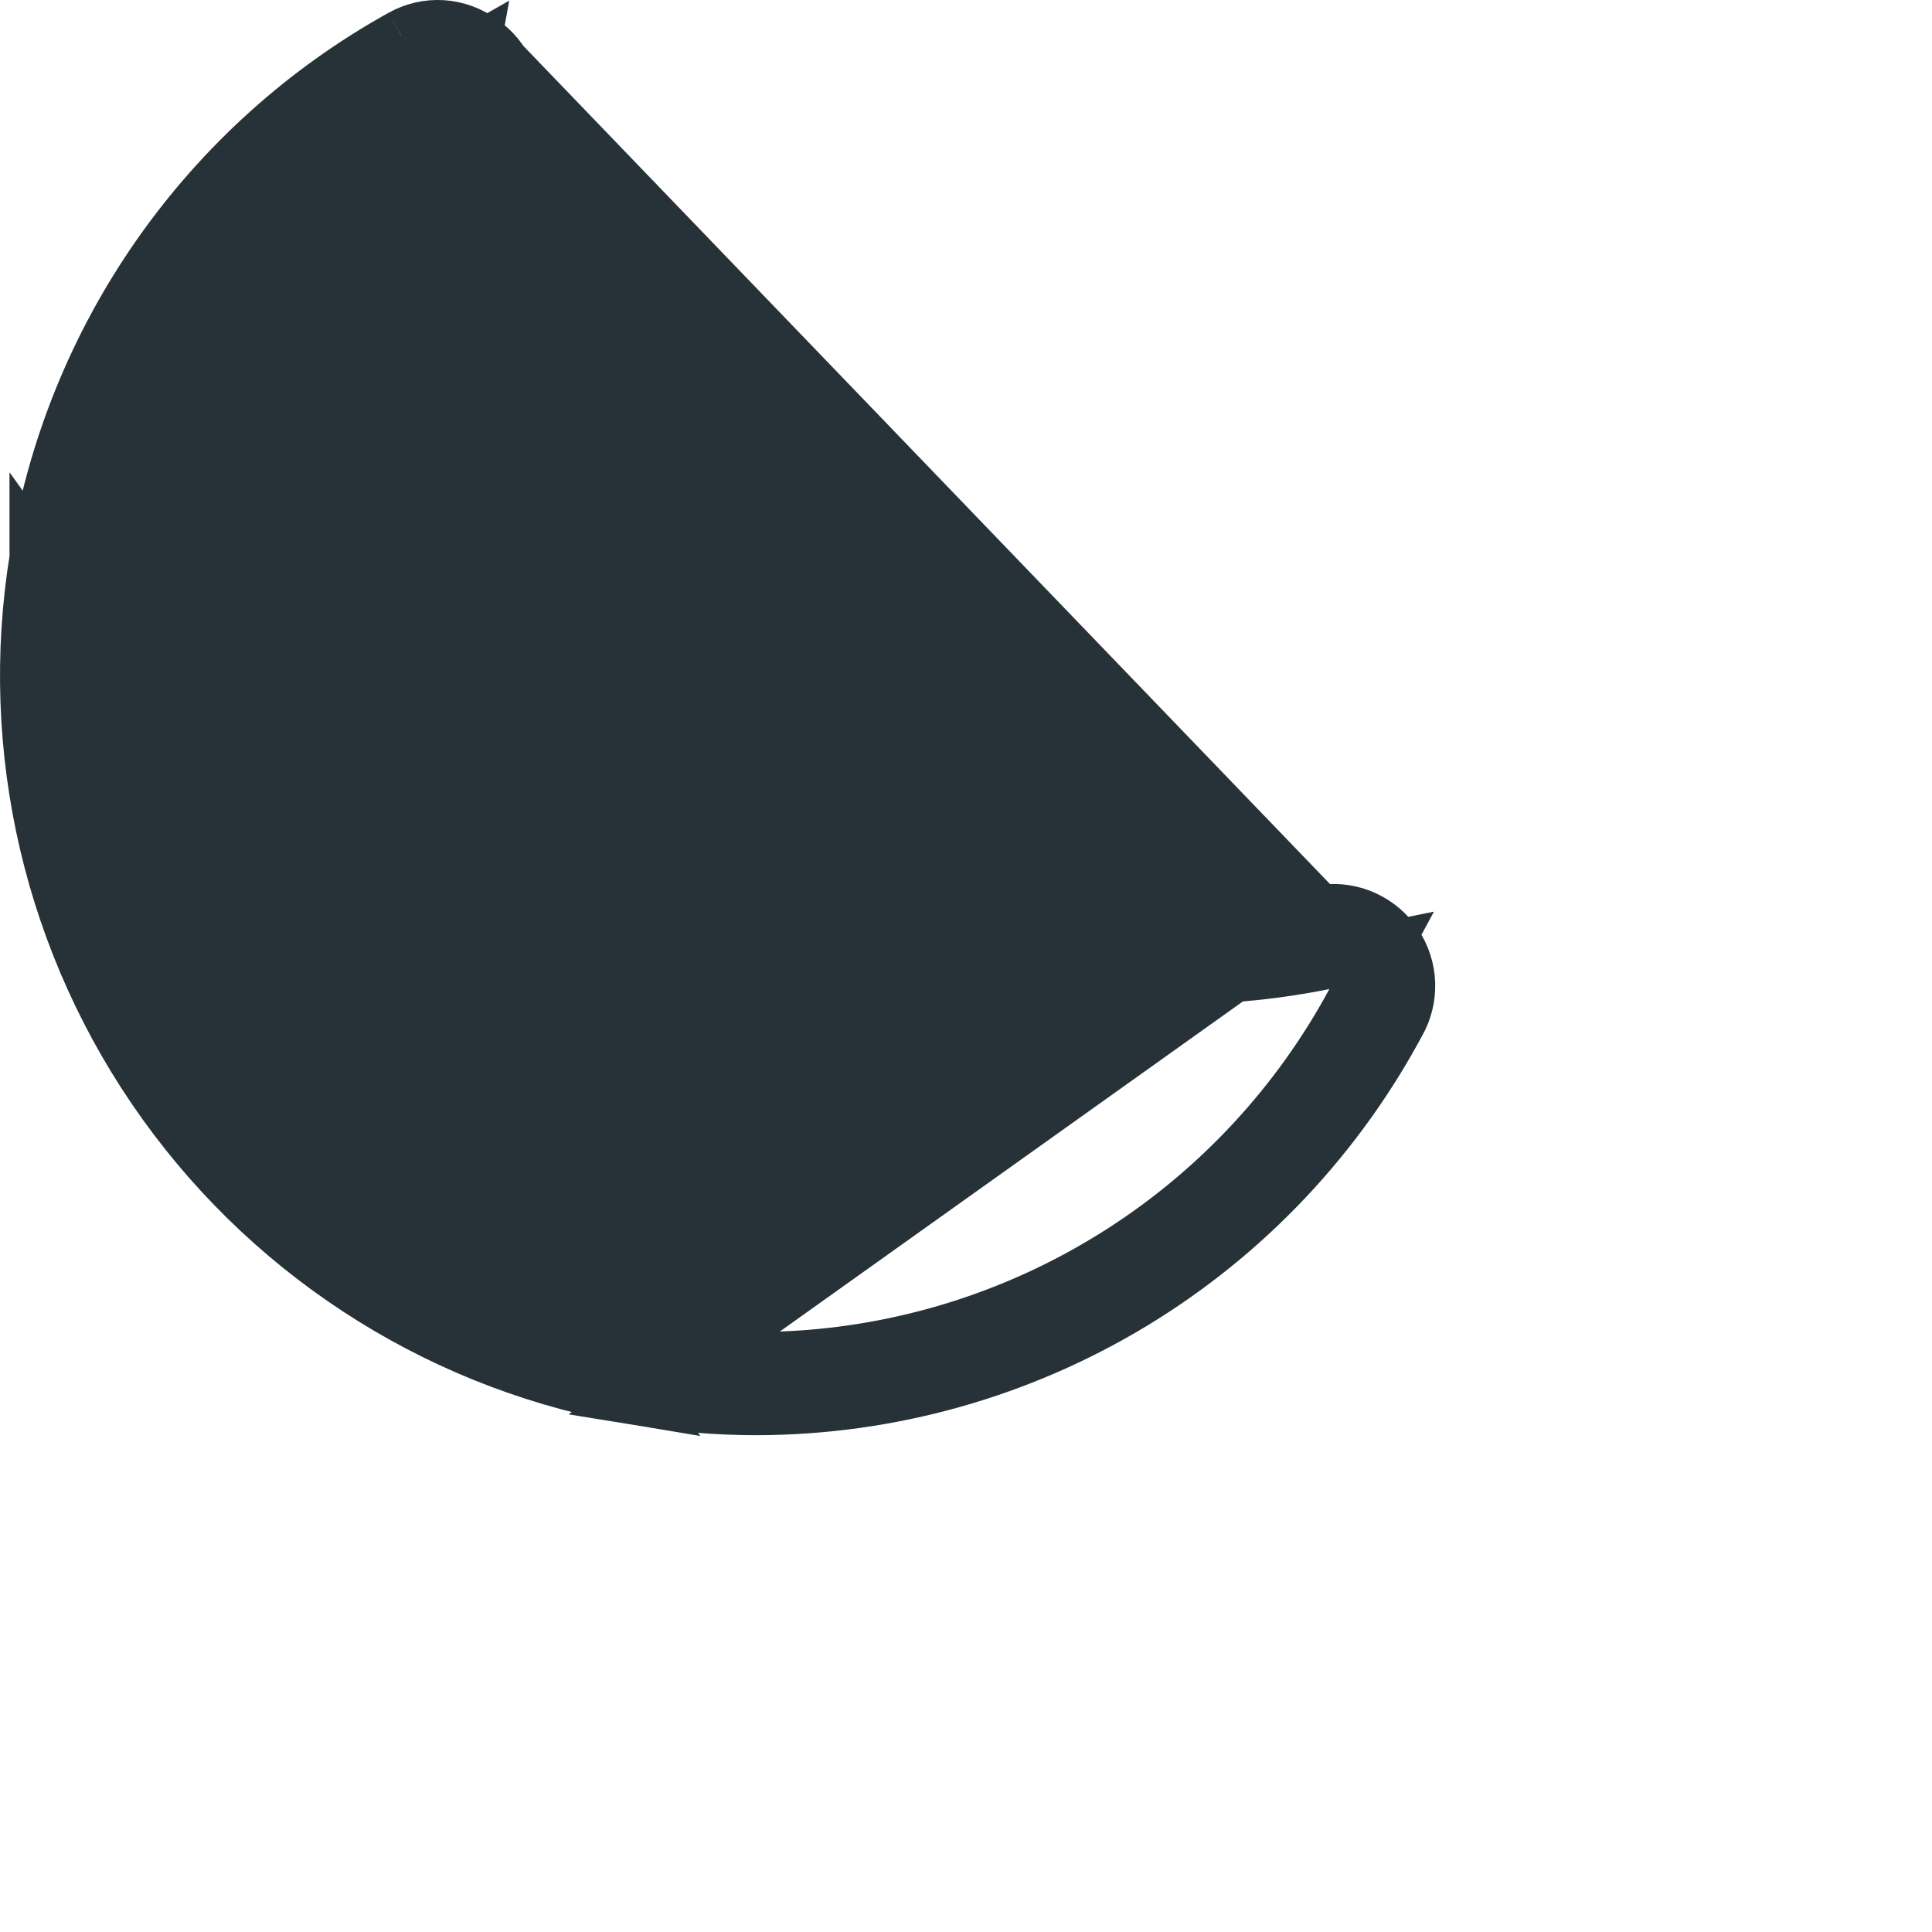 <svg width="35" height="35" viewBox="0 0 35 35" fill="none" xmlns="http://www.w3.org/2000/svg">
<path d="M0.672 10.111L0.672 10.113C0.109 13.581 0.942 17.131 2.987 19.983C5.032 22.835 8.122 24.756 11.578 25.325L0.672 10.111ZM0.672 10.111C0.987 8.138 1.745 6.262 2.89 4.626C4.035 2.99 5.536 1.637 7.28 0.67L7.28 0.67M0.672 10.111L7.28 0.67M7.28 0.67L7.282 0.669M7.28 0.67L7.282 0.669M7.282 0.669C7.503 0.545 7.756 0.487 8.009 0.502C8.262 0.518 8.506 0.606 8.711 0.757L8.717 0.761M7.282 0.669L8.717 0.761M8.717 0.761L8.724 0.766M8.717 0.761L8.724 0.766M8.724 0.766C8.932 0.909 9.095 1.11 9.192 1.344C9.231 1.439 9.259 1.538 9.275 1.639L8.819 1.603L8.692 2.594L9.134 2.673C8.733 5.42 9.265 8.227 10.655 10.64C12.128 13.198 14.466 15.142 17.247 16.119L17.248 16.12C19.388 16.864 21.689 17.009 23.904 16.539M8.724 0.766L23.904 16.539M23.904 16.539C24.148 16.491 24.4 16.513 24.633 16.601C24.866 16.69 25.071 16.842 25.223 17.041C25.375 17.24 25.469 17.478 25.494 17.728C25.518 17.975 25.474 18.225 25.365 18.448C24.244 20.572 22.568 22.35 20.517 23.592C18.464 24.835 16.113 25.494 13.715 25.5C12.999 25.5 12.285 25.441 11.578 25.325L23.904 16.539ZM8.344 2.034L8.539 0.977L7.605 1.508C6.101 2.364 4.793 3.527 3.766 4.923C2.74 6.318 2.018 7.914 1.647 9.608C1.276 11.302 1.265 13.054 1.614 14.753C1.963 16.451 2.664 18.056 3.673 19.465C4.888 21.169 6.516 22.535 8.403 23.434C10.29 24.333 12.374 24.736 14.46 24.606C16.545 24.475 18.563 23.814 20.324 22.685C22.084 21.557 23.529 19.998 24.523 18.155L25.03 17.217L23.985 17.428C21.645 17.899 19.223 17.738 16.966 16.961C13.99 15.915 11.485 13.835 9.904 11.098C8.322 8.36 7.769 5.145 8.344 2.034Z" fill="#263238" stroke="#263238"/>
</svg>
